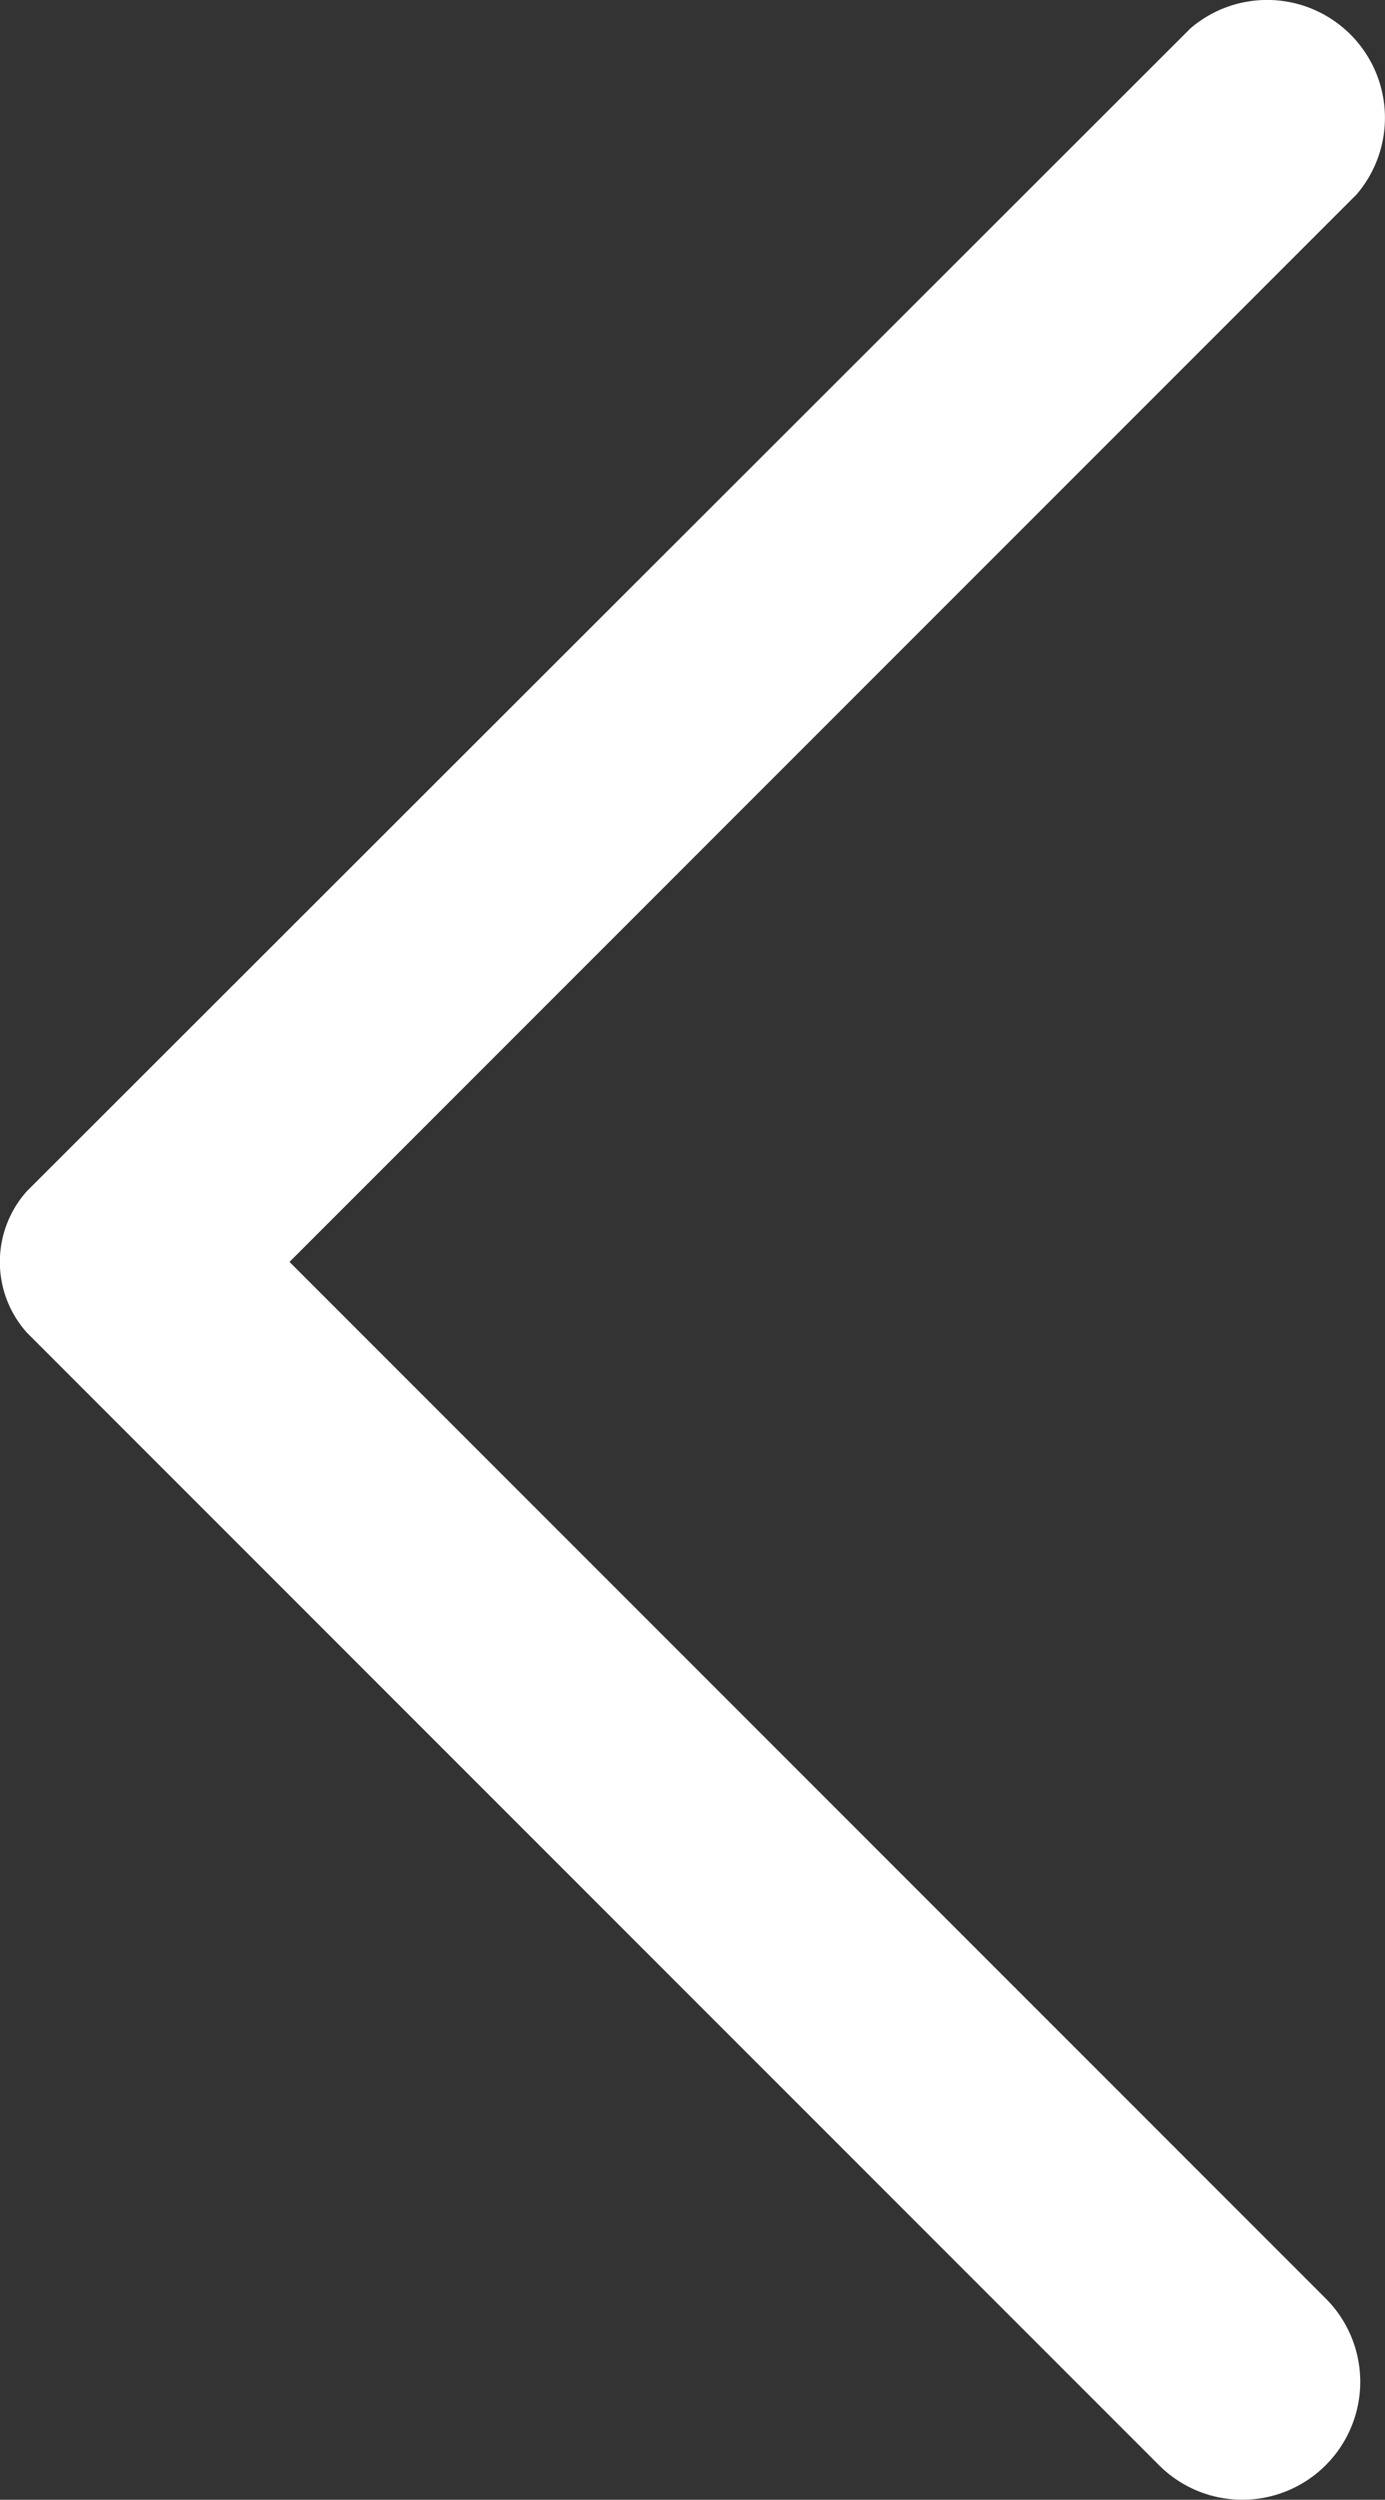 <svg xmlns="http://www.w3.org/2000/svg" width="11.759" height="21.216" viewBox="0 0 11.759 21.216">
  <rect x="0" y="0" width="11.759" height="21.216" fill="#333333" stroke="none"/>
  <path id="패스_315" data-name="패스 315" d="M15.12,15.53,25,5.66a1,1,0,0,1,1.41,1.41l-9.06,9.06,8.8,8.8a1,1,0,0,1,0,1.41h0a1,1,0,0,1-1.414.006l-.006-.006-9.61-9.61A.9.9,0,0,1,15.12,15.53Z" transform="translate(-14.892 -5.42)" fill="#fff"/>
</svg>
